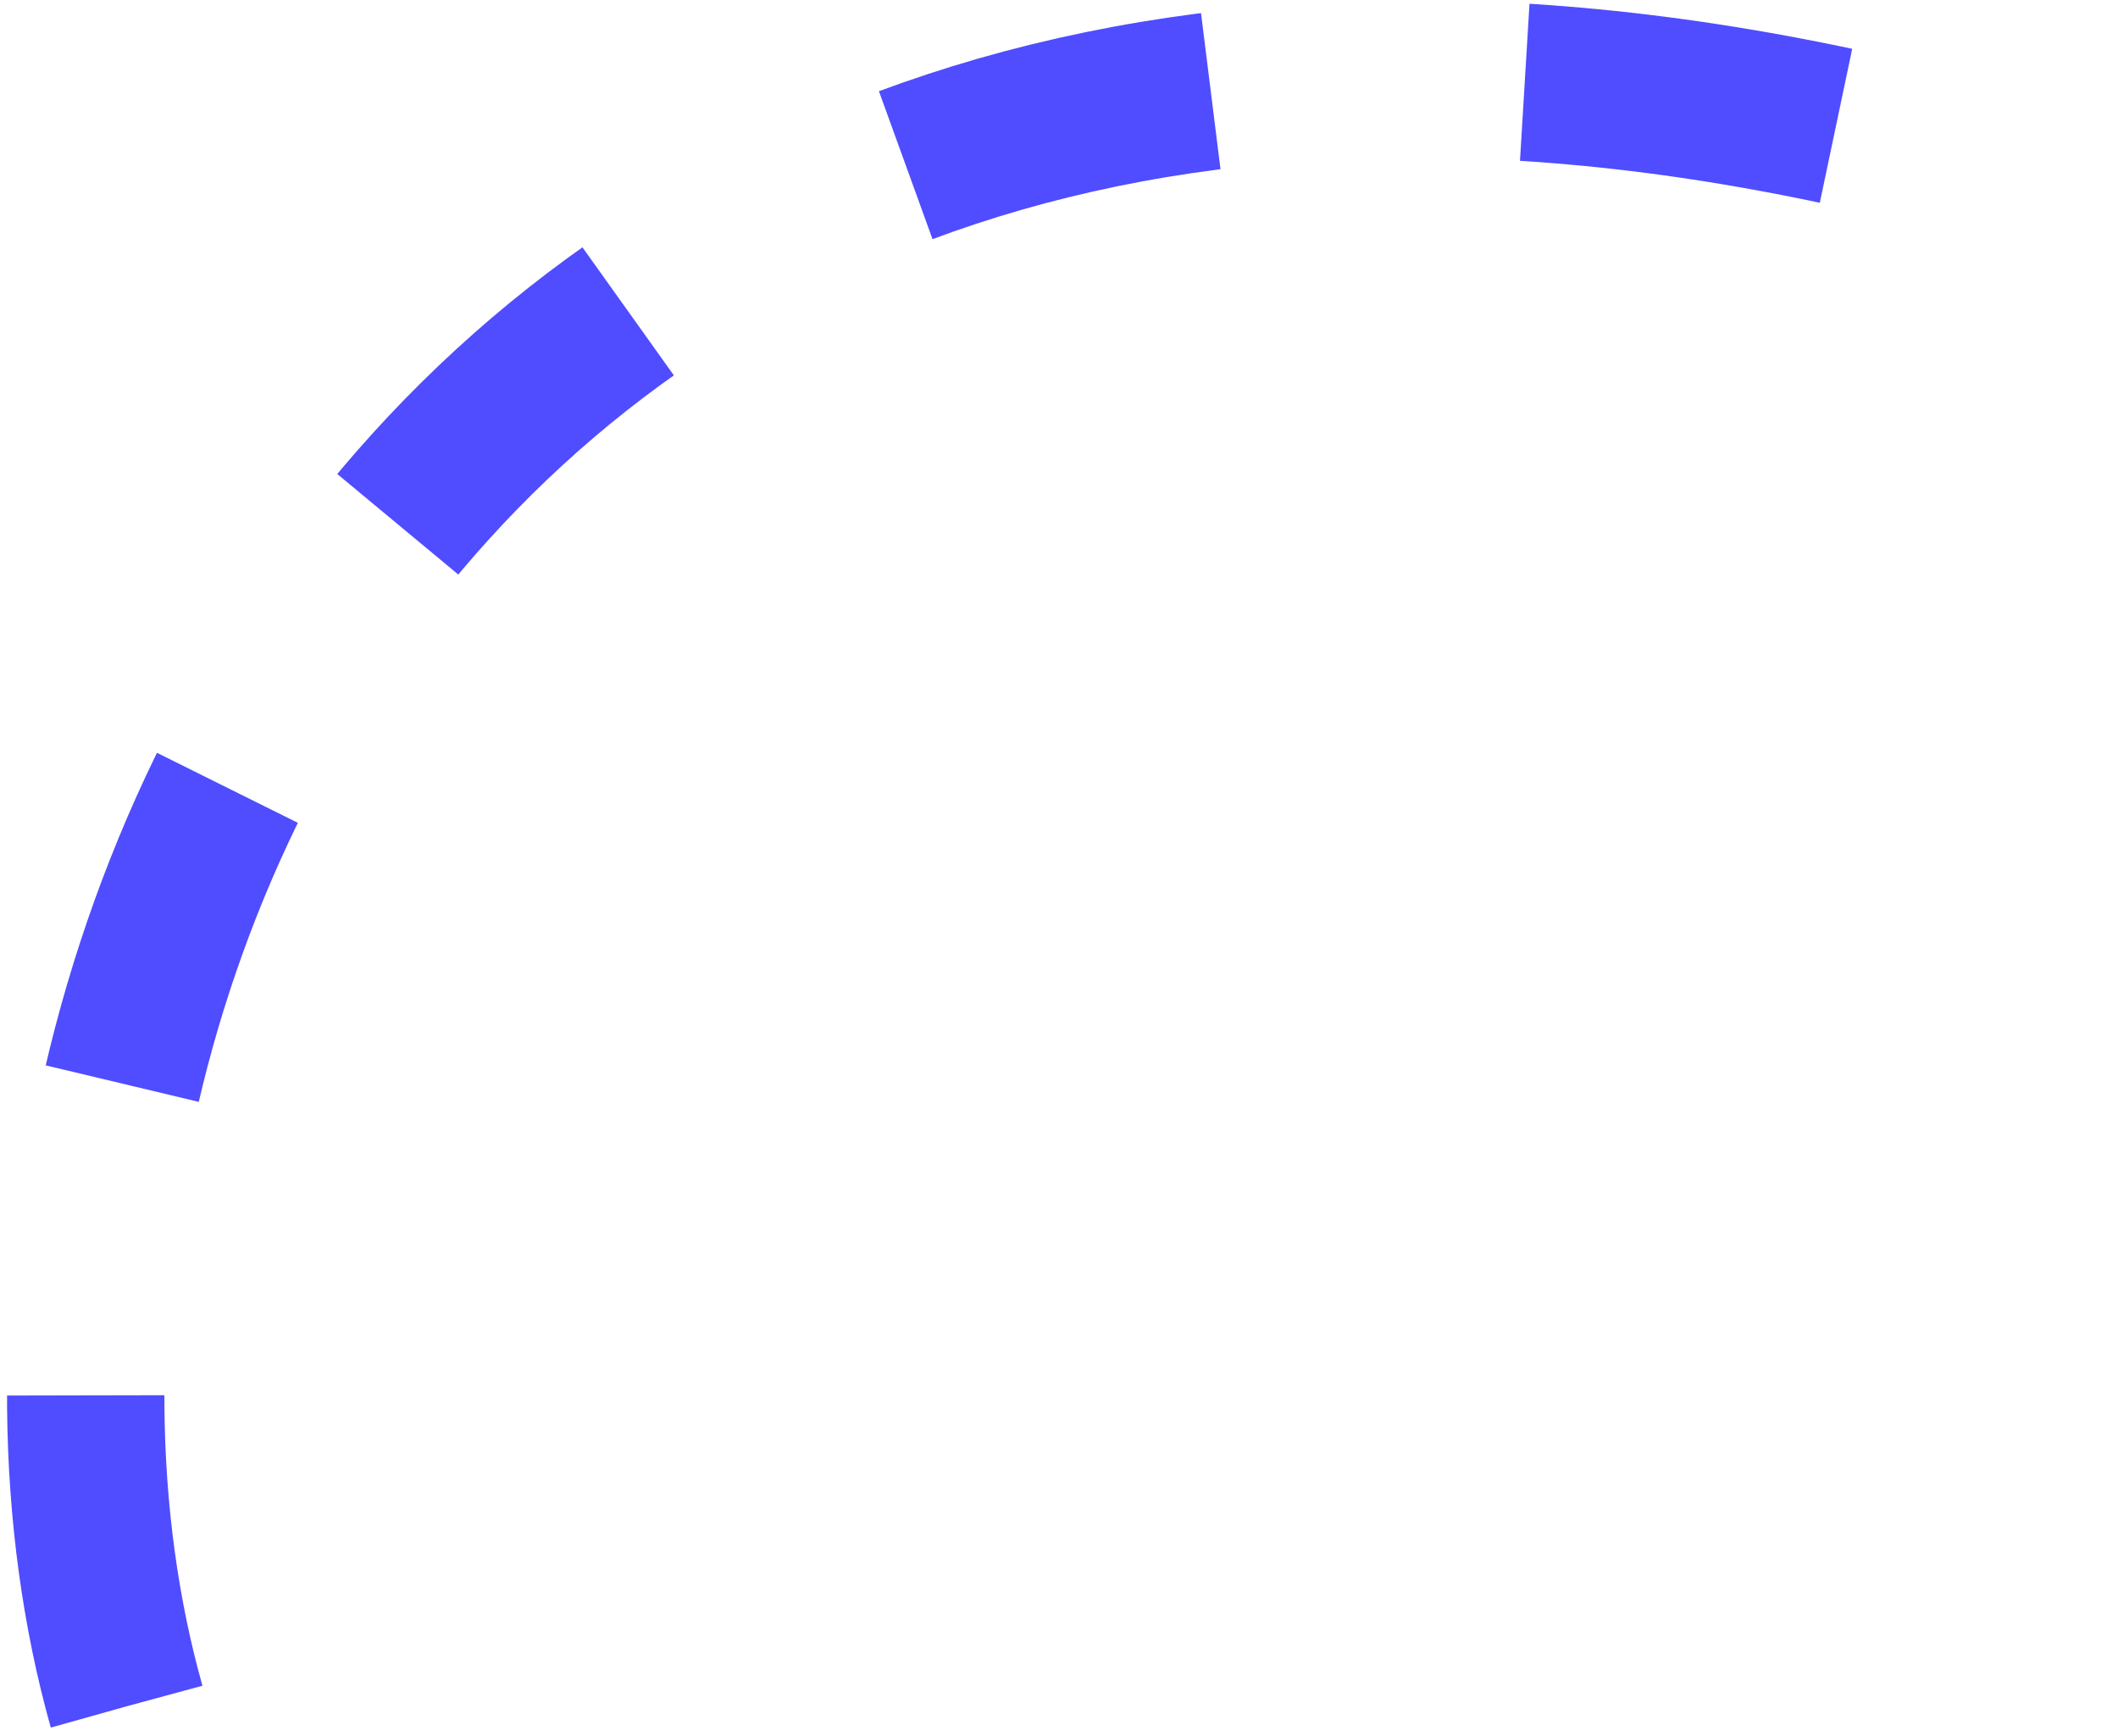 <svg xmlns="http://www.w3.org/2000/svg" width="61" height="50" viewBox="0 0 61 50" fill="none"> <path d="M3.644 49.141C-2.359 27.765 14.373 -8.639 59.683 5.407" stroke="#504CFF" stroke-width="4.531" stroke-dasharray="9.06 9.06"/> </svg>